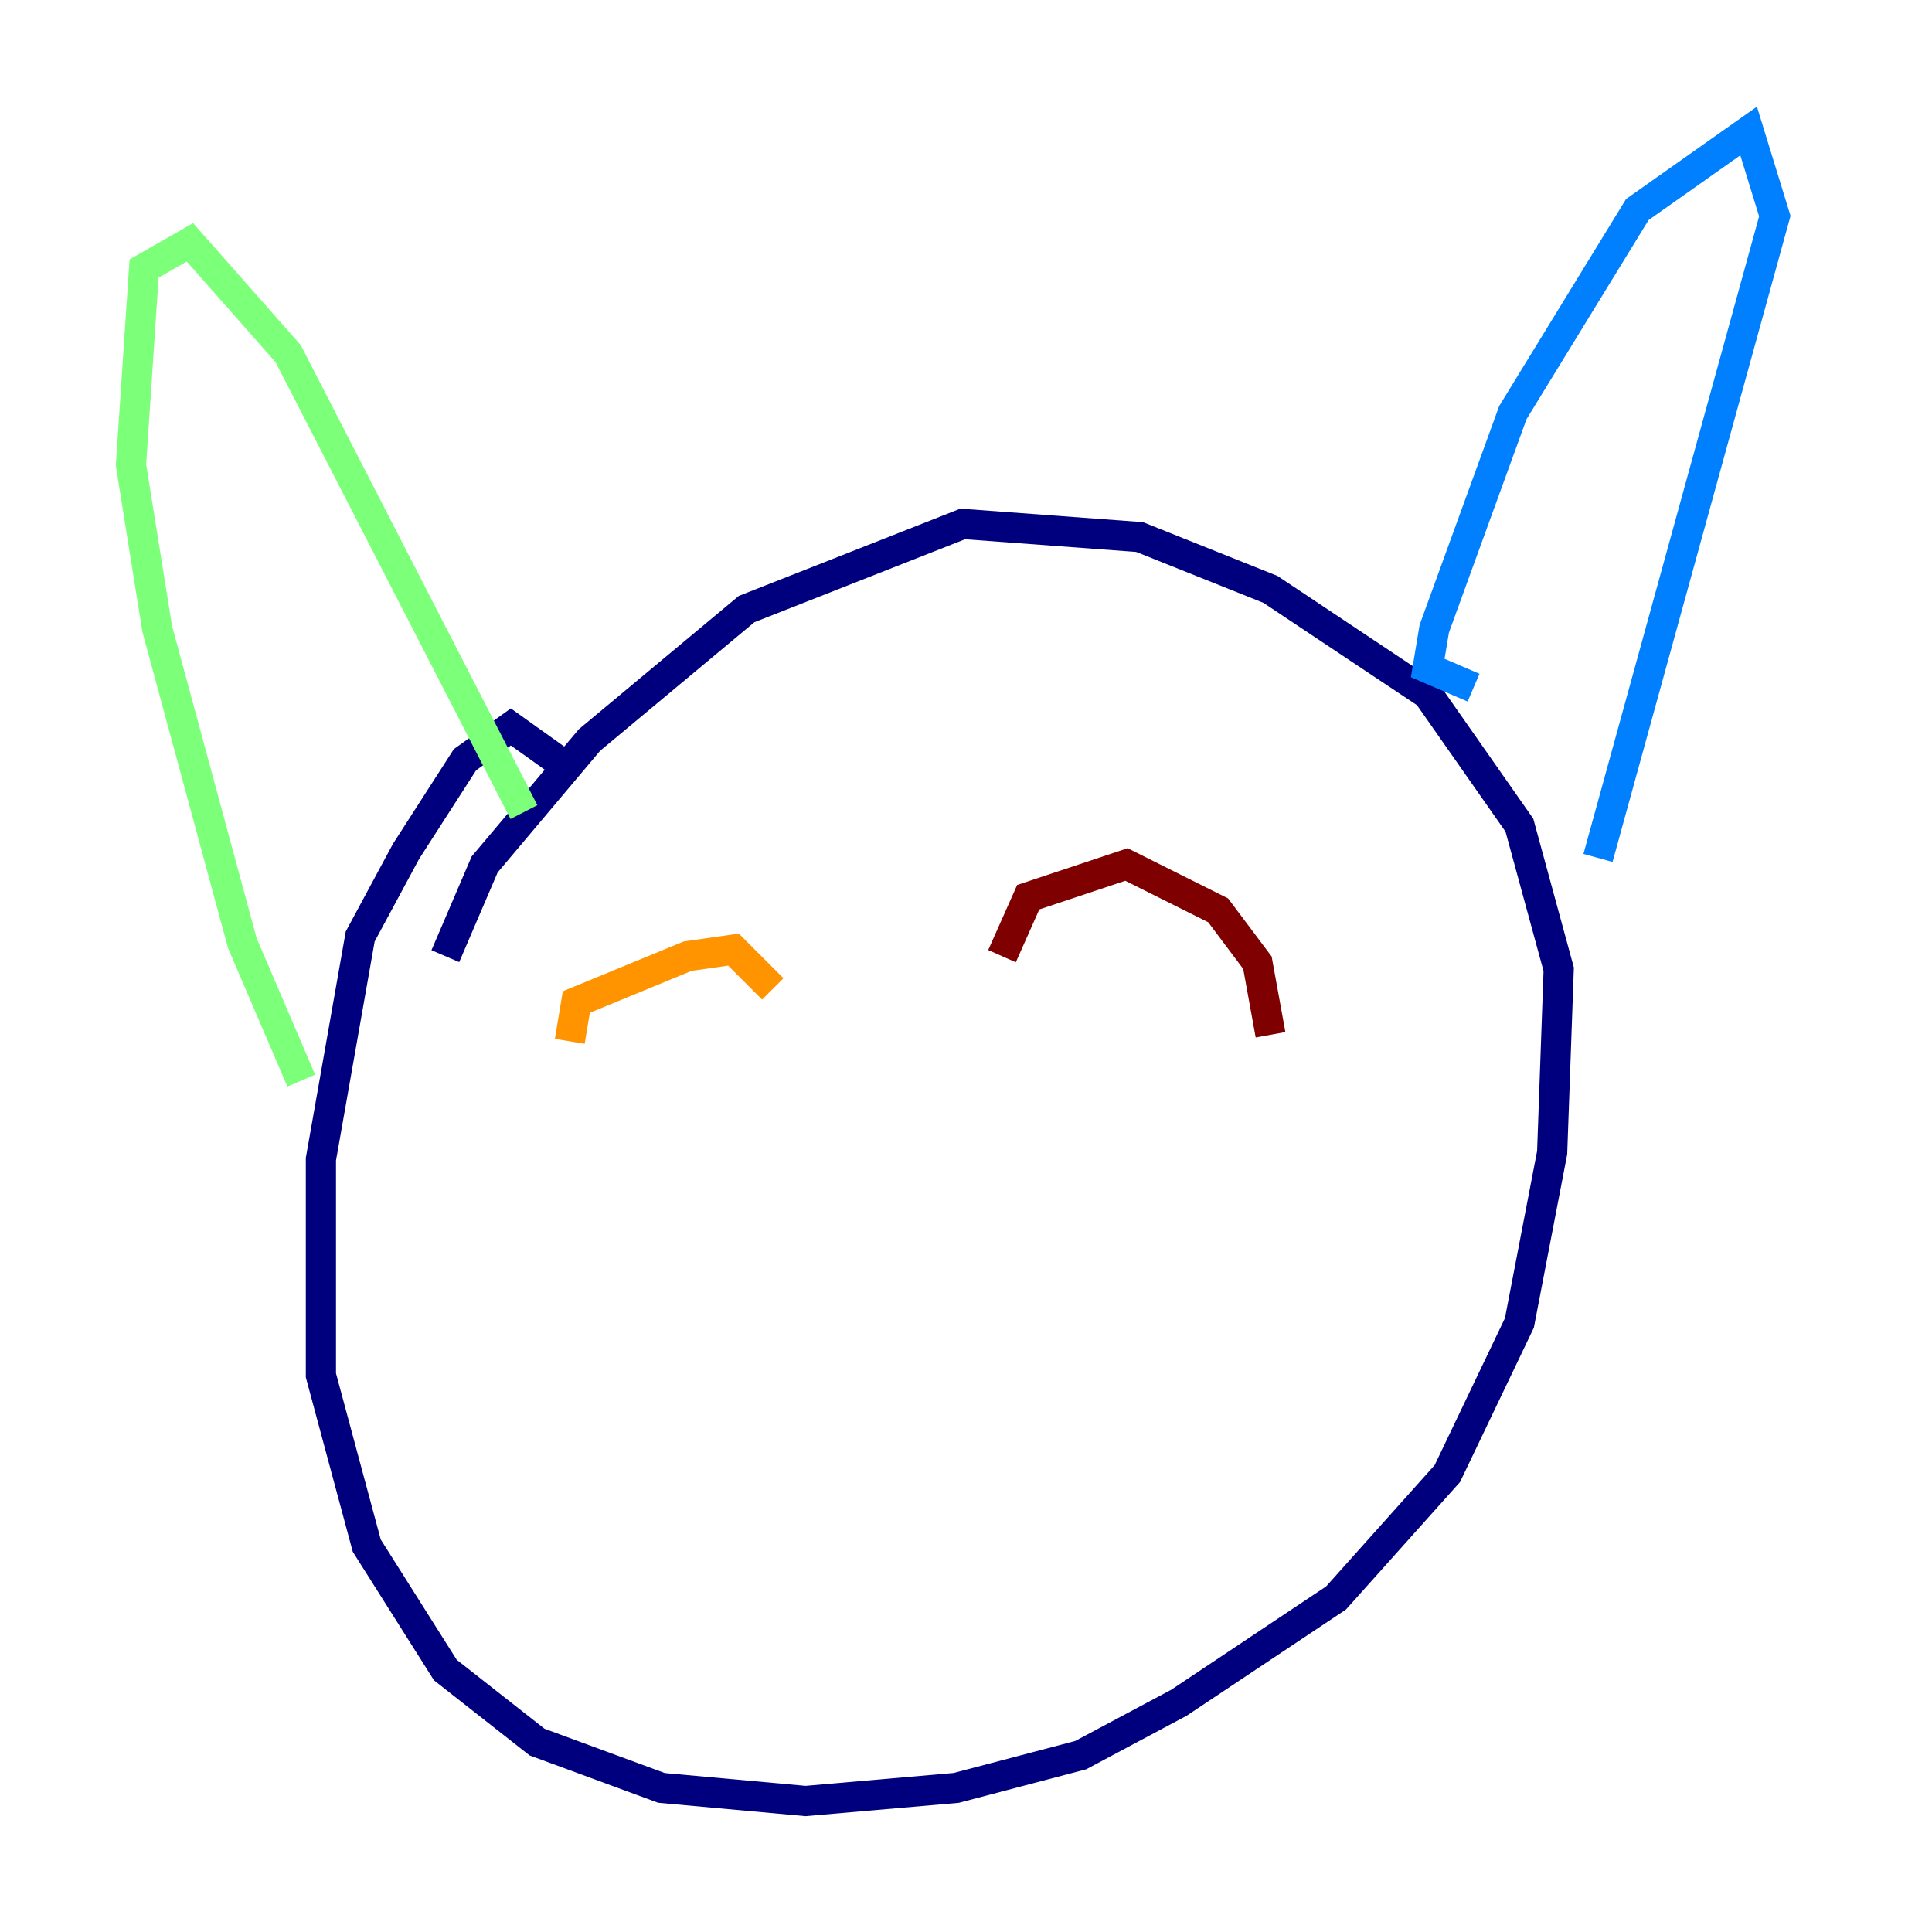 <?xml version="1.0" encoding="utf-8" ?>
<svg baseProfile="tiny" height="128" version="1.2" viewBox="0,0,128,128" width="128" xmlns="http://www.w3.org/2000/svg" xmlns:ev="http://www.w3.org/2001/xml-events" xmlns:xlink="http://www.w3.org/1999/xlink"><defs /><polyline fill="none" points="36.881,50.332 33.844,48.163 30.807,50.332 26.902,56.407 23.864,62.047 21.261,76.8 21.261,91.119 24.298,102.4 29.505,110.644 35.58,115.417 43.824,118.454 53.37,119.322 63.349,118.454 71.593,116.285 78.102,112.814 88.515,105.871 95.891,97.627 100.664,87.647 102.834,76.366 103.268,64.217 100.664,54.671 94.59,45.993 84.176,39.051 75.498,35.58 63.783,34.712 49.464,40.352 39.051,49.031 32.108,57.275 29.505,63.349" stroke="#00007f" stroke-width="2" /><polyline fill="none" points="97.627,45.559 94.59,44.258 95.024,41.654 100.231,27.336 108.475,13.885 115.851,8.678 117.586,14.319 105.871,56.841" stroke="#0080ff" stroke-width="2" /><polyline fill="none" points="34.712,53.803 19.091,23.43 12.583,16.054 9.546,17.79 8.678,30.807 10.414,41.654 16.054,62.481 19.959,71.593" stroke="#7cff79" stroke-width="2" /><polyline fill="none" points="37.749,68.99 38.183,66.386 45.559,63.349 48.597,62.915 51.2,65.519" stroke="#ff9400" stroke-width="2" /><polyline fill="none" points="66.386,63.349 68.122,59.444 74.63,57.275 80.705,60.312 83.308,63.783 84.176,68.556" stroke="#7f0000" stroke-width="2" /></svg>